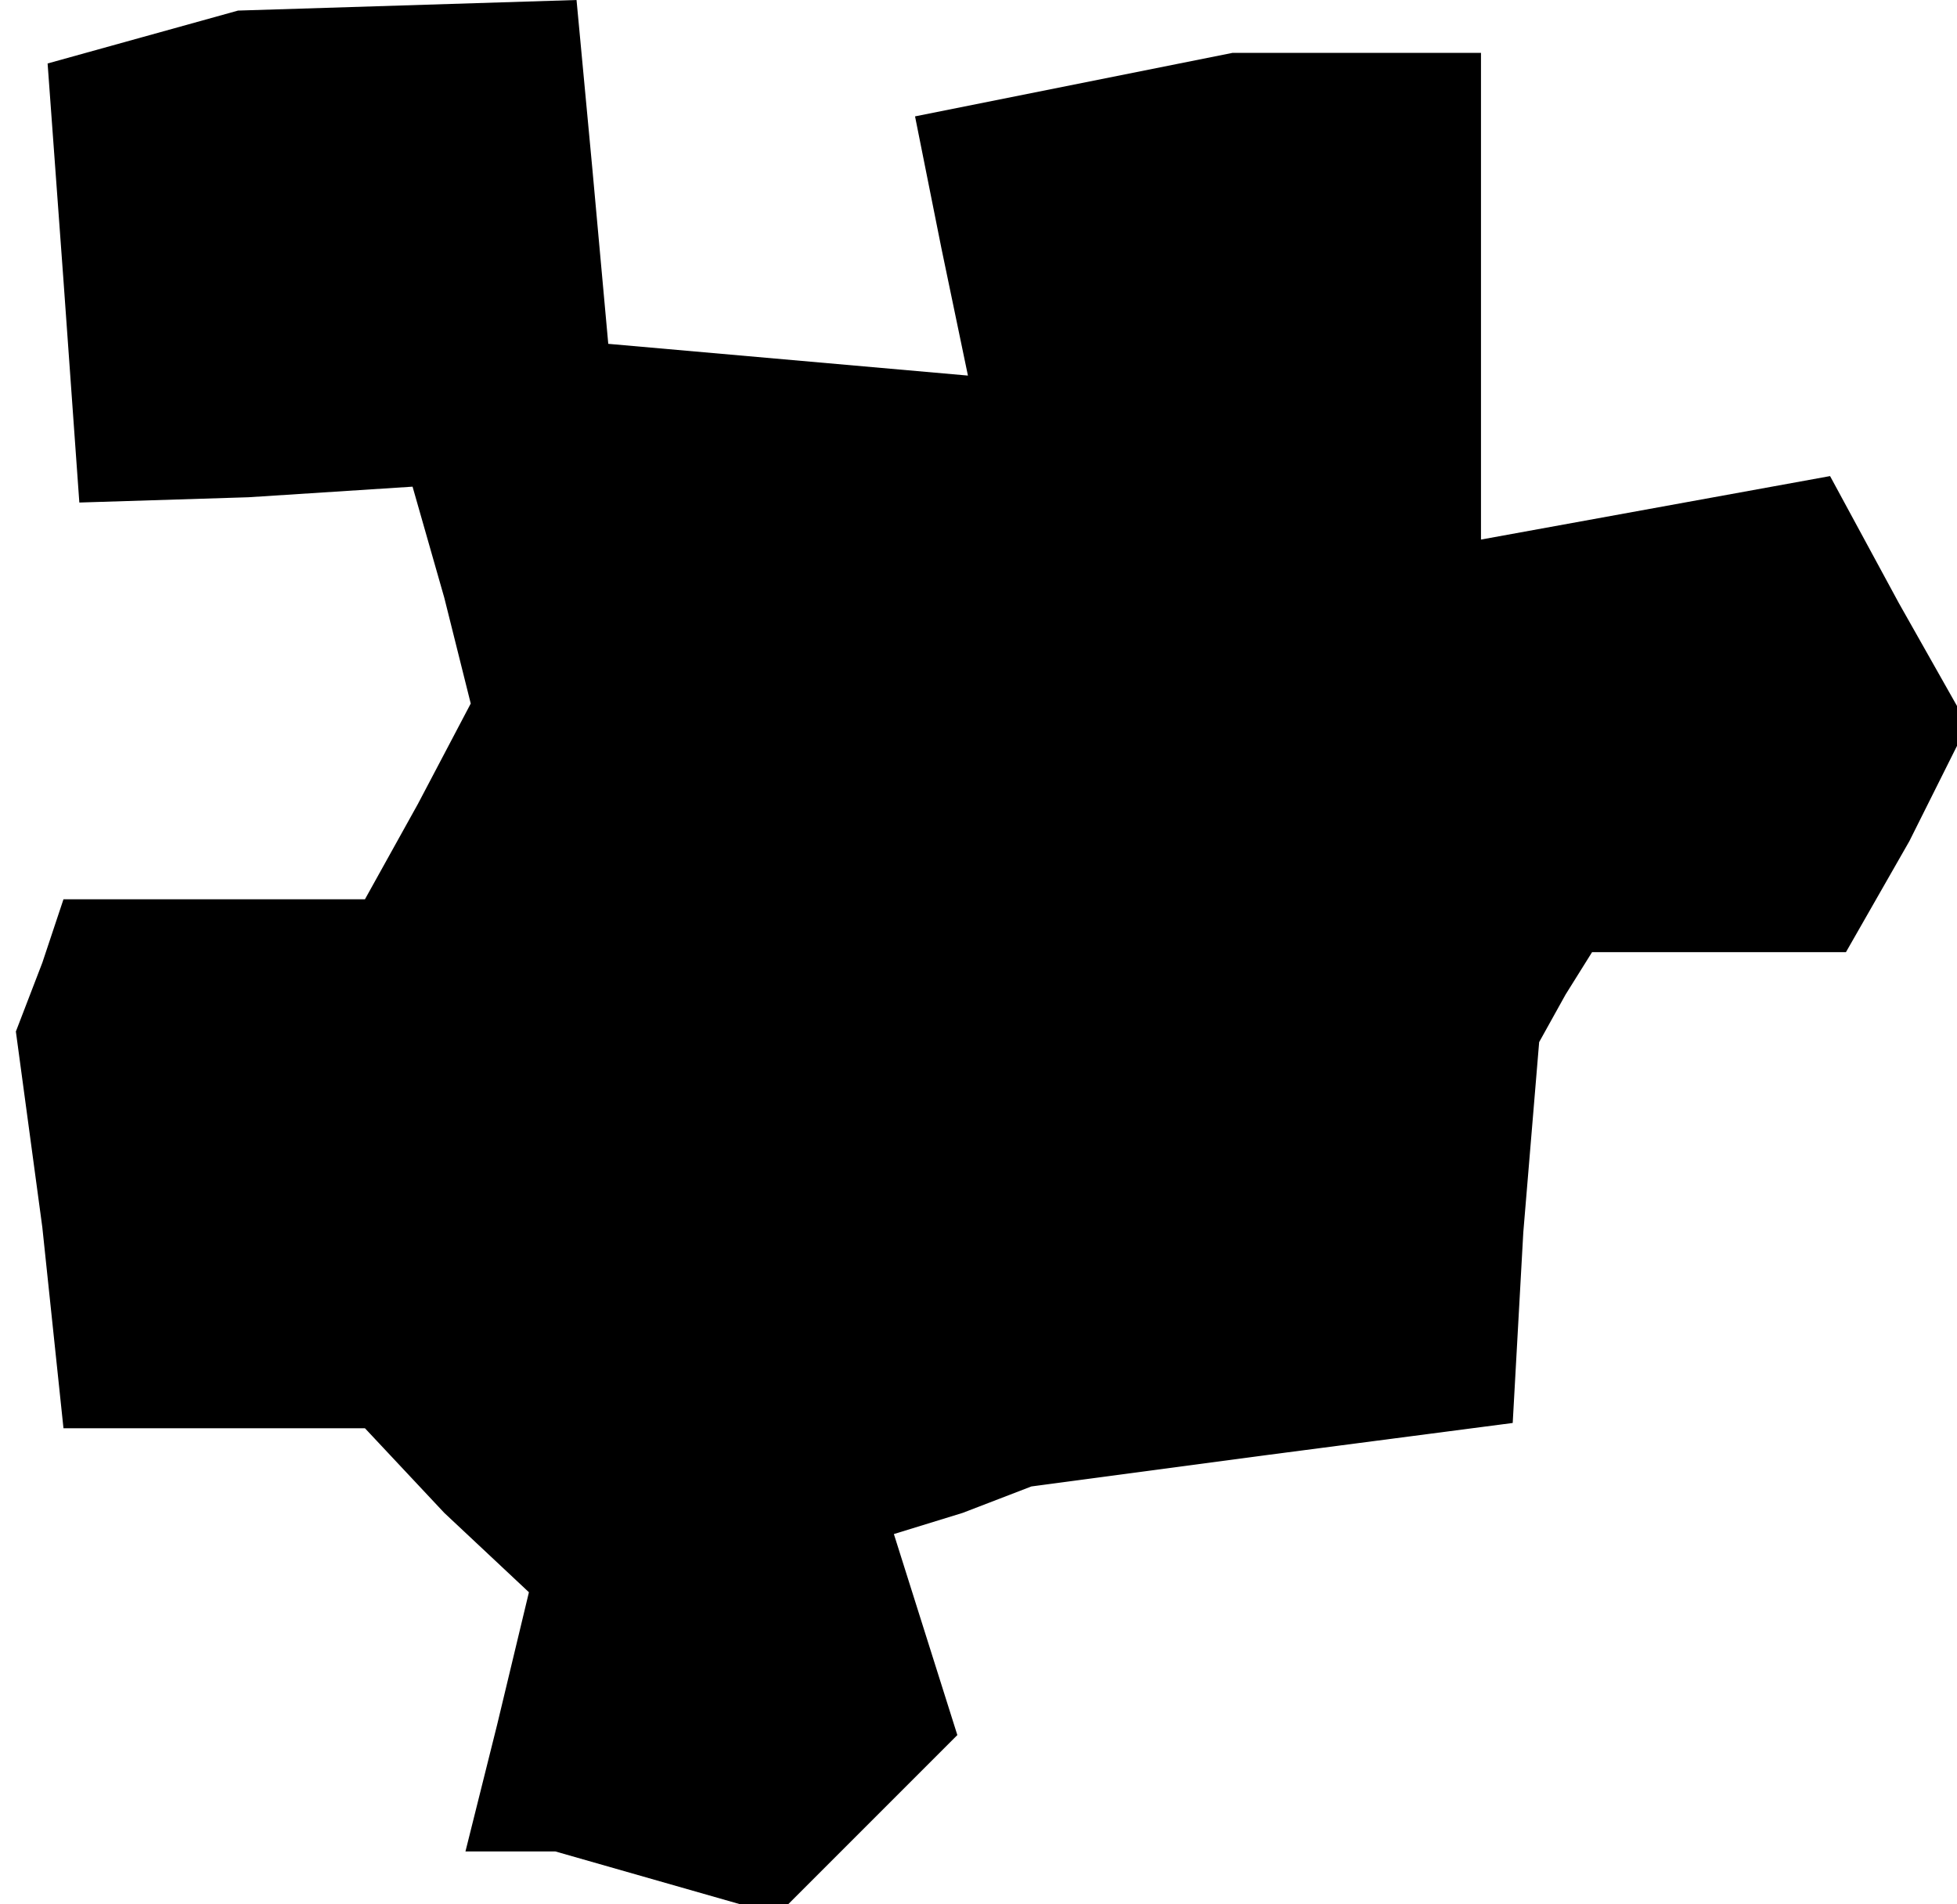 <?xml version="1.0" standalone="no"?>
<!DOCTYPE svg PUBLIC "-//W3C//DTD SVG 20010904//EN"
 "http://www.w3.org/TR/2001/REC-SVG-20010904/DTD/svg10.dtd">
<svg version="1.0" xmlns="http://www.w3.org/2000/svg"
 width="37pt" height="36pt" viewBox="0 0 37 36"
 preserveAspectRatio="xMidYMid meet">
<g transform="translate(0,36) scale(0.1,-0.1)"
fill="#000000" stroke="none">
<path d="M27 353 l-18 -5 3 -41 3 -42 32 1 31 2 6 -21 5 -20 -10 -19 -10 -18
-28 0 -29 0 -4 -12 -5 -13 5 -37 4 -38 28 0 29 0 15 -16 16 -15 -6 -25 -6 -24
8 0 9 0 21 -6 21 -6 17 17 17 17 -6 19 -6 19 13 4 13 5 45 6 46 6 2 36 3 36 5
9 5 8 24 0 24 0 12 21 11 22 -13 23 -13 24 -33 -6 -33 -6 0 46 0 46 -24 0 -23
0 -30 -6 -30 -6 5 -25 5 -24 -34 3 -34 3 -3 33 -3 32 -32 -1 -32 -1 -18 -5z"/>
</g>
</svg>
